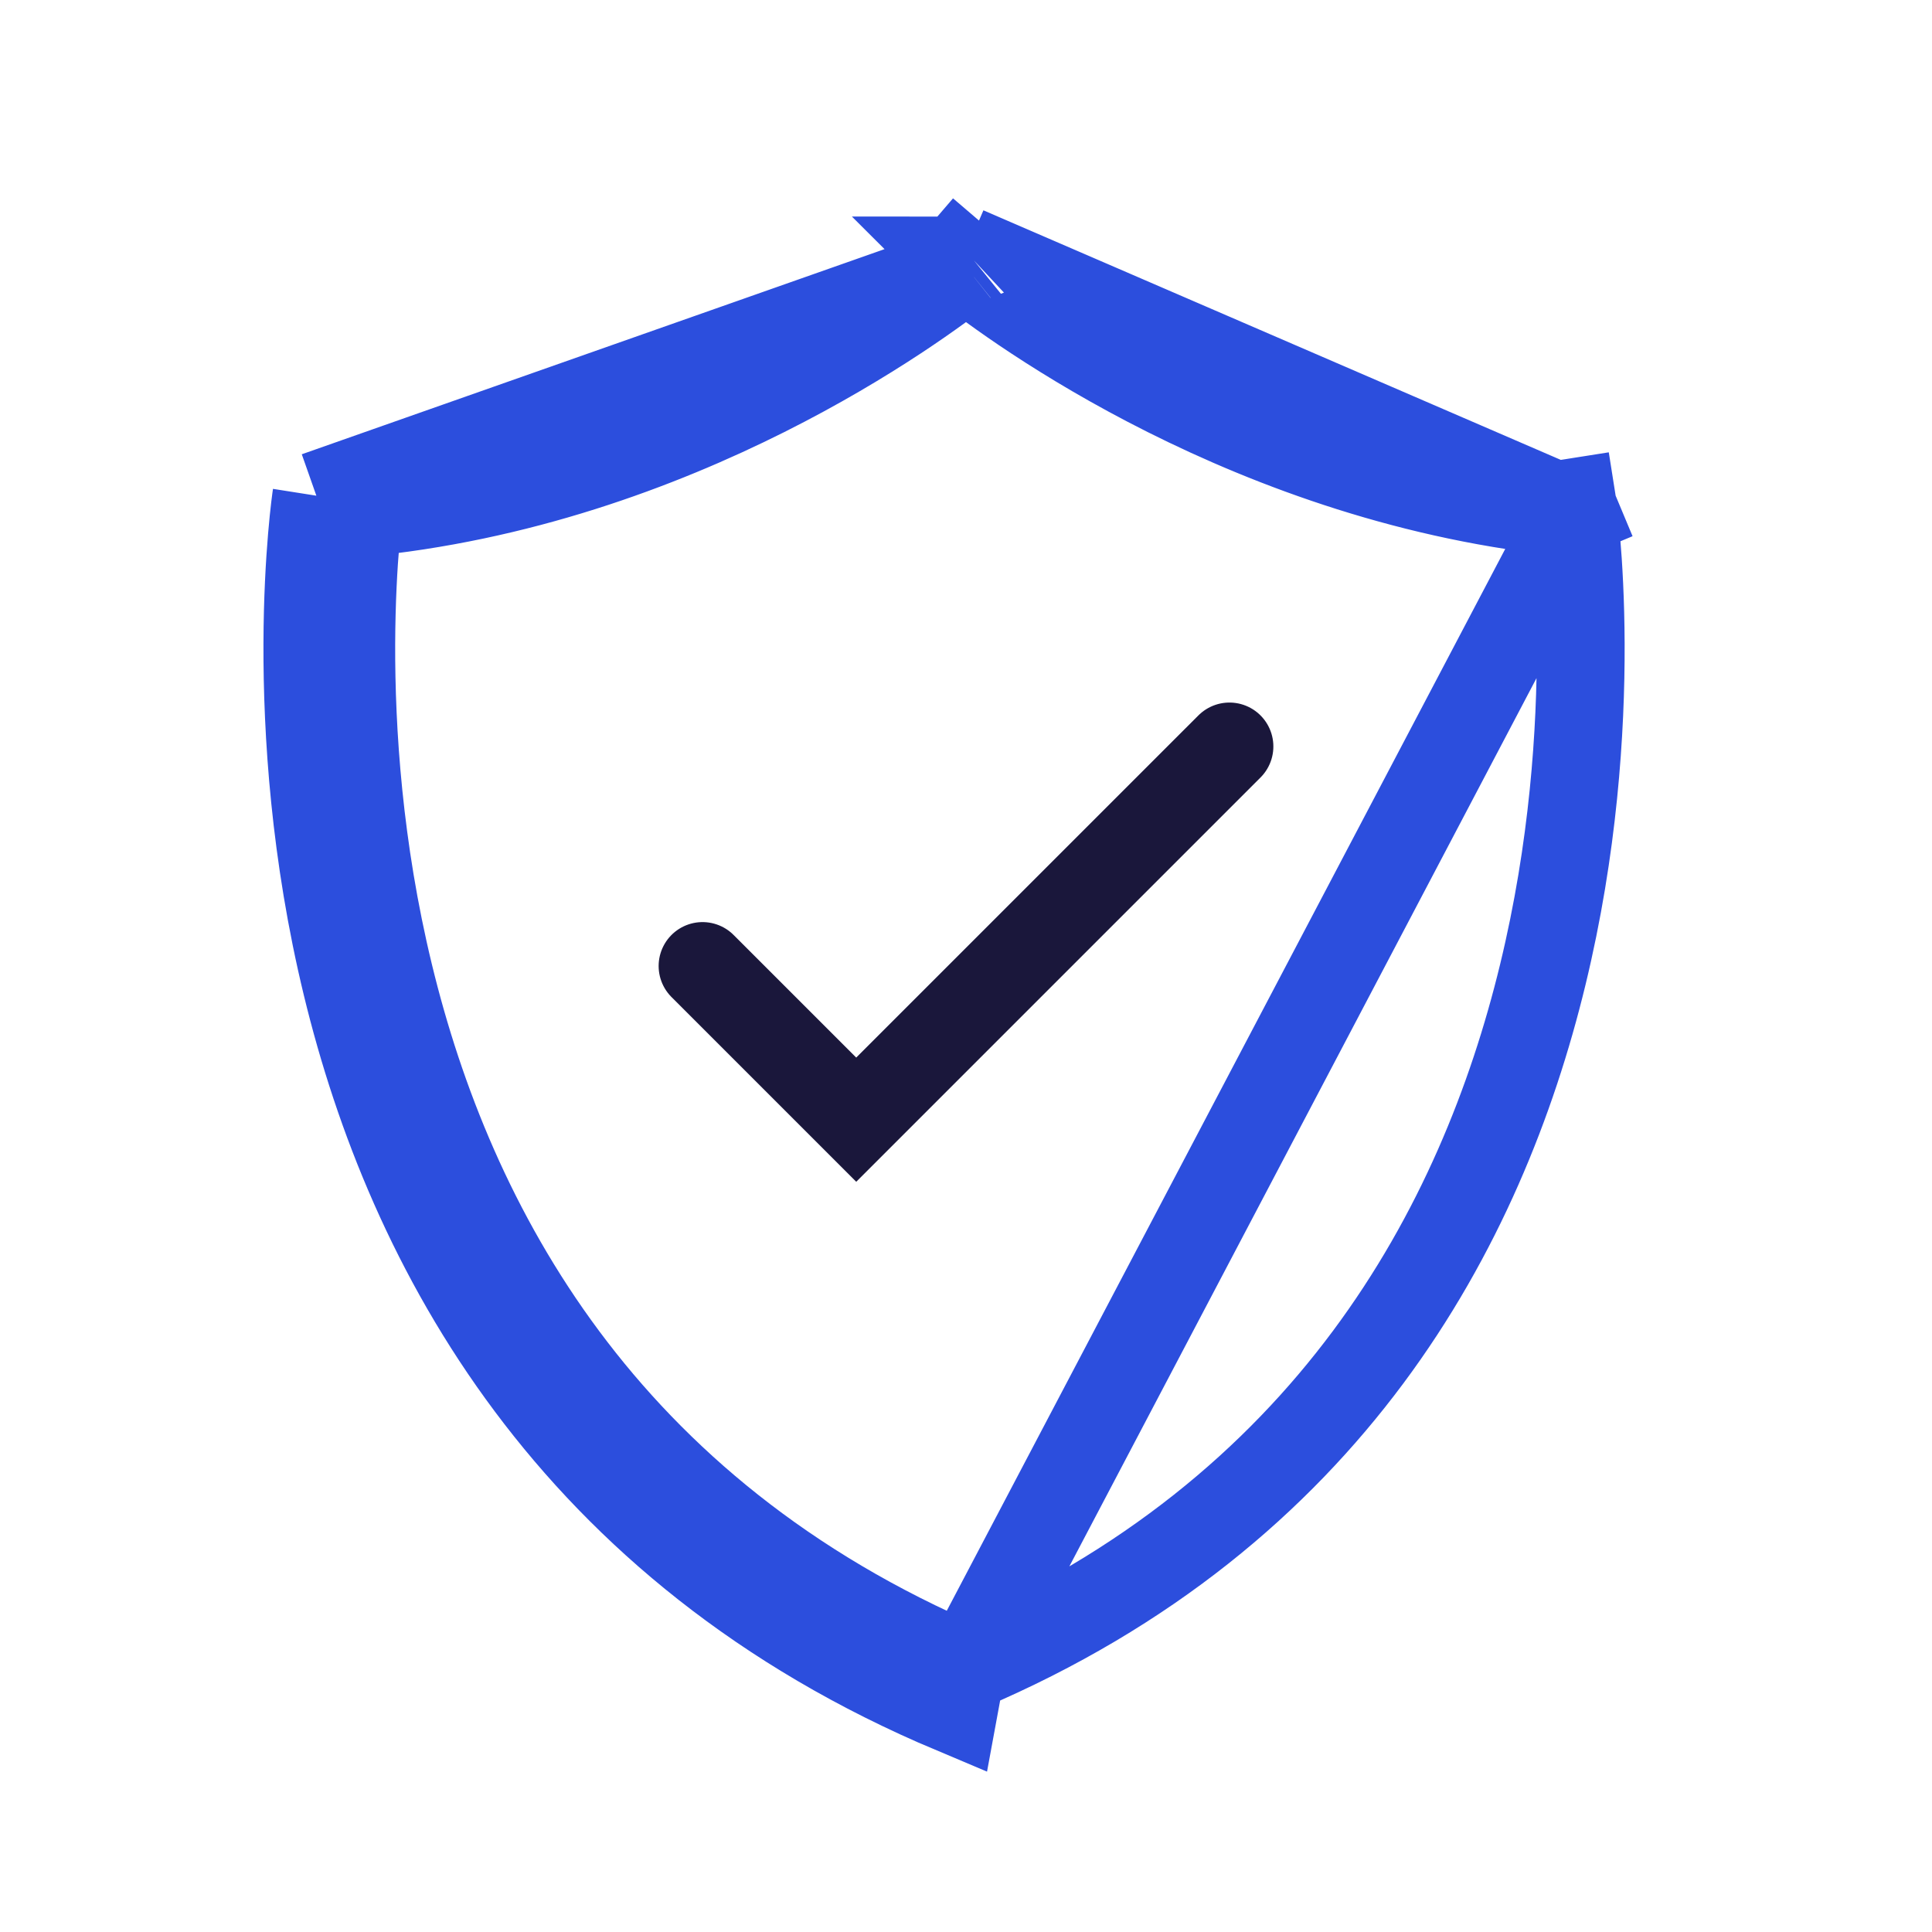 <svg width="44" height="44" viewBox="0 0 44 44" fill="none" xmlns="http://www.w3.org/2000/svg">
<path d="M7.205 11.289C7.173 11.492 4.231 31.585 21.721 38.944L21.891 38.022L21.892 38.022C21.928 38.007 21.964 37.991 22 37.976M7.205 11.289L7.895 11.398L7.896 11.399L8.193 11.445C8.167 11.606 8.041 11.7 7.922 11.71C8.002 11.703 8.082 11.696 8.162 11.689M7.205 11.289L7.895 11.398L7.896 11.398L8.193 11.445L8.193 11.445C8.192 11.449 8.18 11.533 8.162 11.689M7.205 11.289L22 6.081M8.162 11.689C8.144 11.836 8.122 12.048 8.099 12.318C8.051 12.878 8.004 13.681 8 14.664C7.993 16.634 8.164 19.311 8.864 22.197C10.254 27.93 13.708 34.443 22 37.976M8.162 11.689C15.449 11.006 20.931 6.929 22 6.081M22 37.976C30.292 34.443 33.746 27.93 35.136 22.197C35.836 19.311 36.007 16.634 36 14.664C35.996 13.681 35.949 12.878 35.901 12.318C35.878 12.048 35.856 11.836 35.838 11.689M22 37.976C22.036 37.991 22.072 38.007 22.108 38.022C22.073 38.007 22.035 38 22 38L35.838 11.689M35.838 11.689C35.918 11.696 35.998 11.703 36.078 11.71C35.959 11.7 35.833 11.606 35.807 11.445L36.104 11.399L36.105 11.398L36.795 11.289M35.838 11.689L36.795 11.289M35.838 11.689C28.551 11.006 23.069 6.929 22 6.081M35.838 11.689L22 5.708L22.463 5.169L22.002 5.711L22.189 5.927C22.188 5.928 22.186 5.929 22.185 5.931M35.838 11.689C35.82 11.533 35.808 11.449 35.807 11.445L35.807 11.445L36.104 11.398L36.105 11.398L36.795 11.289M35.838 11.689L36.795 11.289M22 6.081C22.1 6.001 22.161 5.95 22.182 5.933M22.182 5.933C22.183 5.932 22.184 5.931 22.185 5.931L22.185 5.931M22.182 5.933C22.183 5.932 22.184 5.931 22.185 5.931M22.182 5.933L22 5.714L22.185 5.931M21.815 5.931L21.815 5.931C21.816 5.931 21.817 5.932 21.819 5.933C21.817 5.932 21.816 5.932 21.815 5.931Z" stroke="#2C4EDD" stroke-width="2"/>
<path d="M16 22L19.5 25.5L28 17" stroke="#1A173B" stroke-width="2" stroke-linecap="round"/>
</svg>
